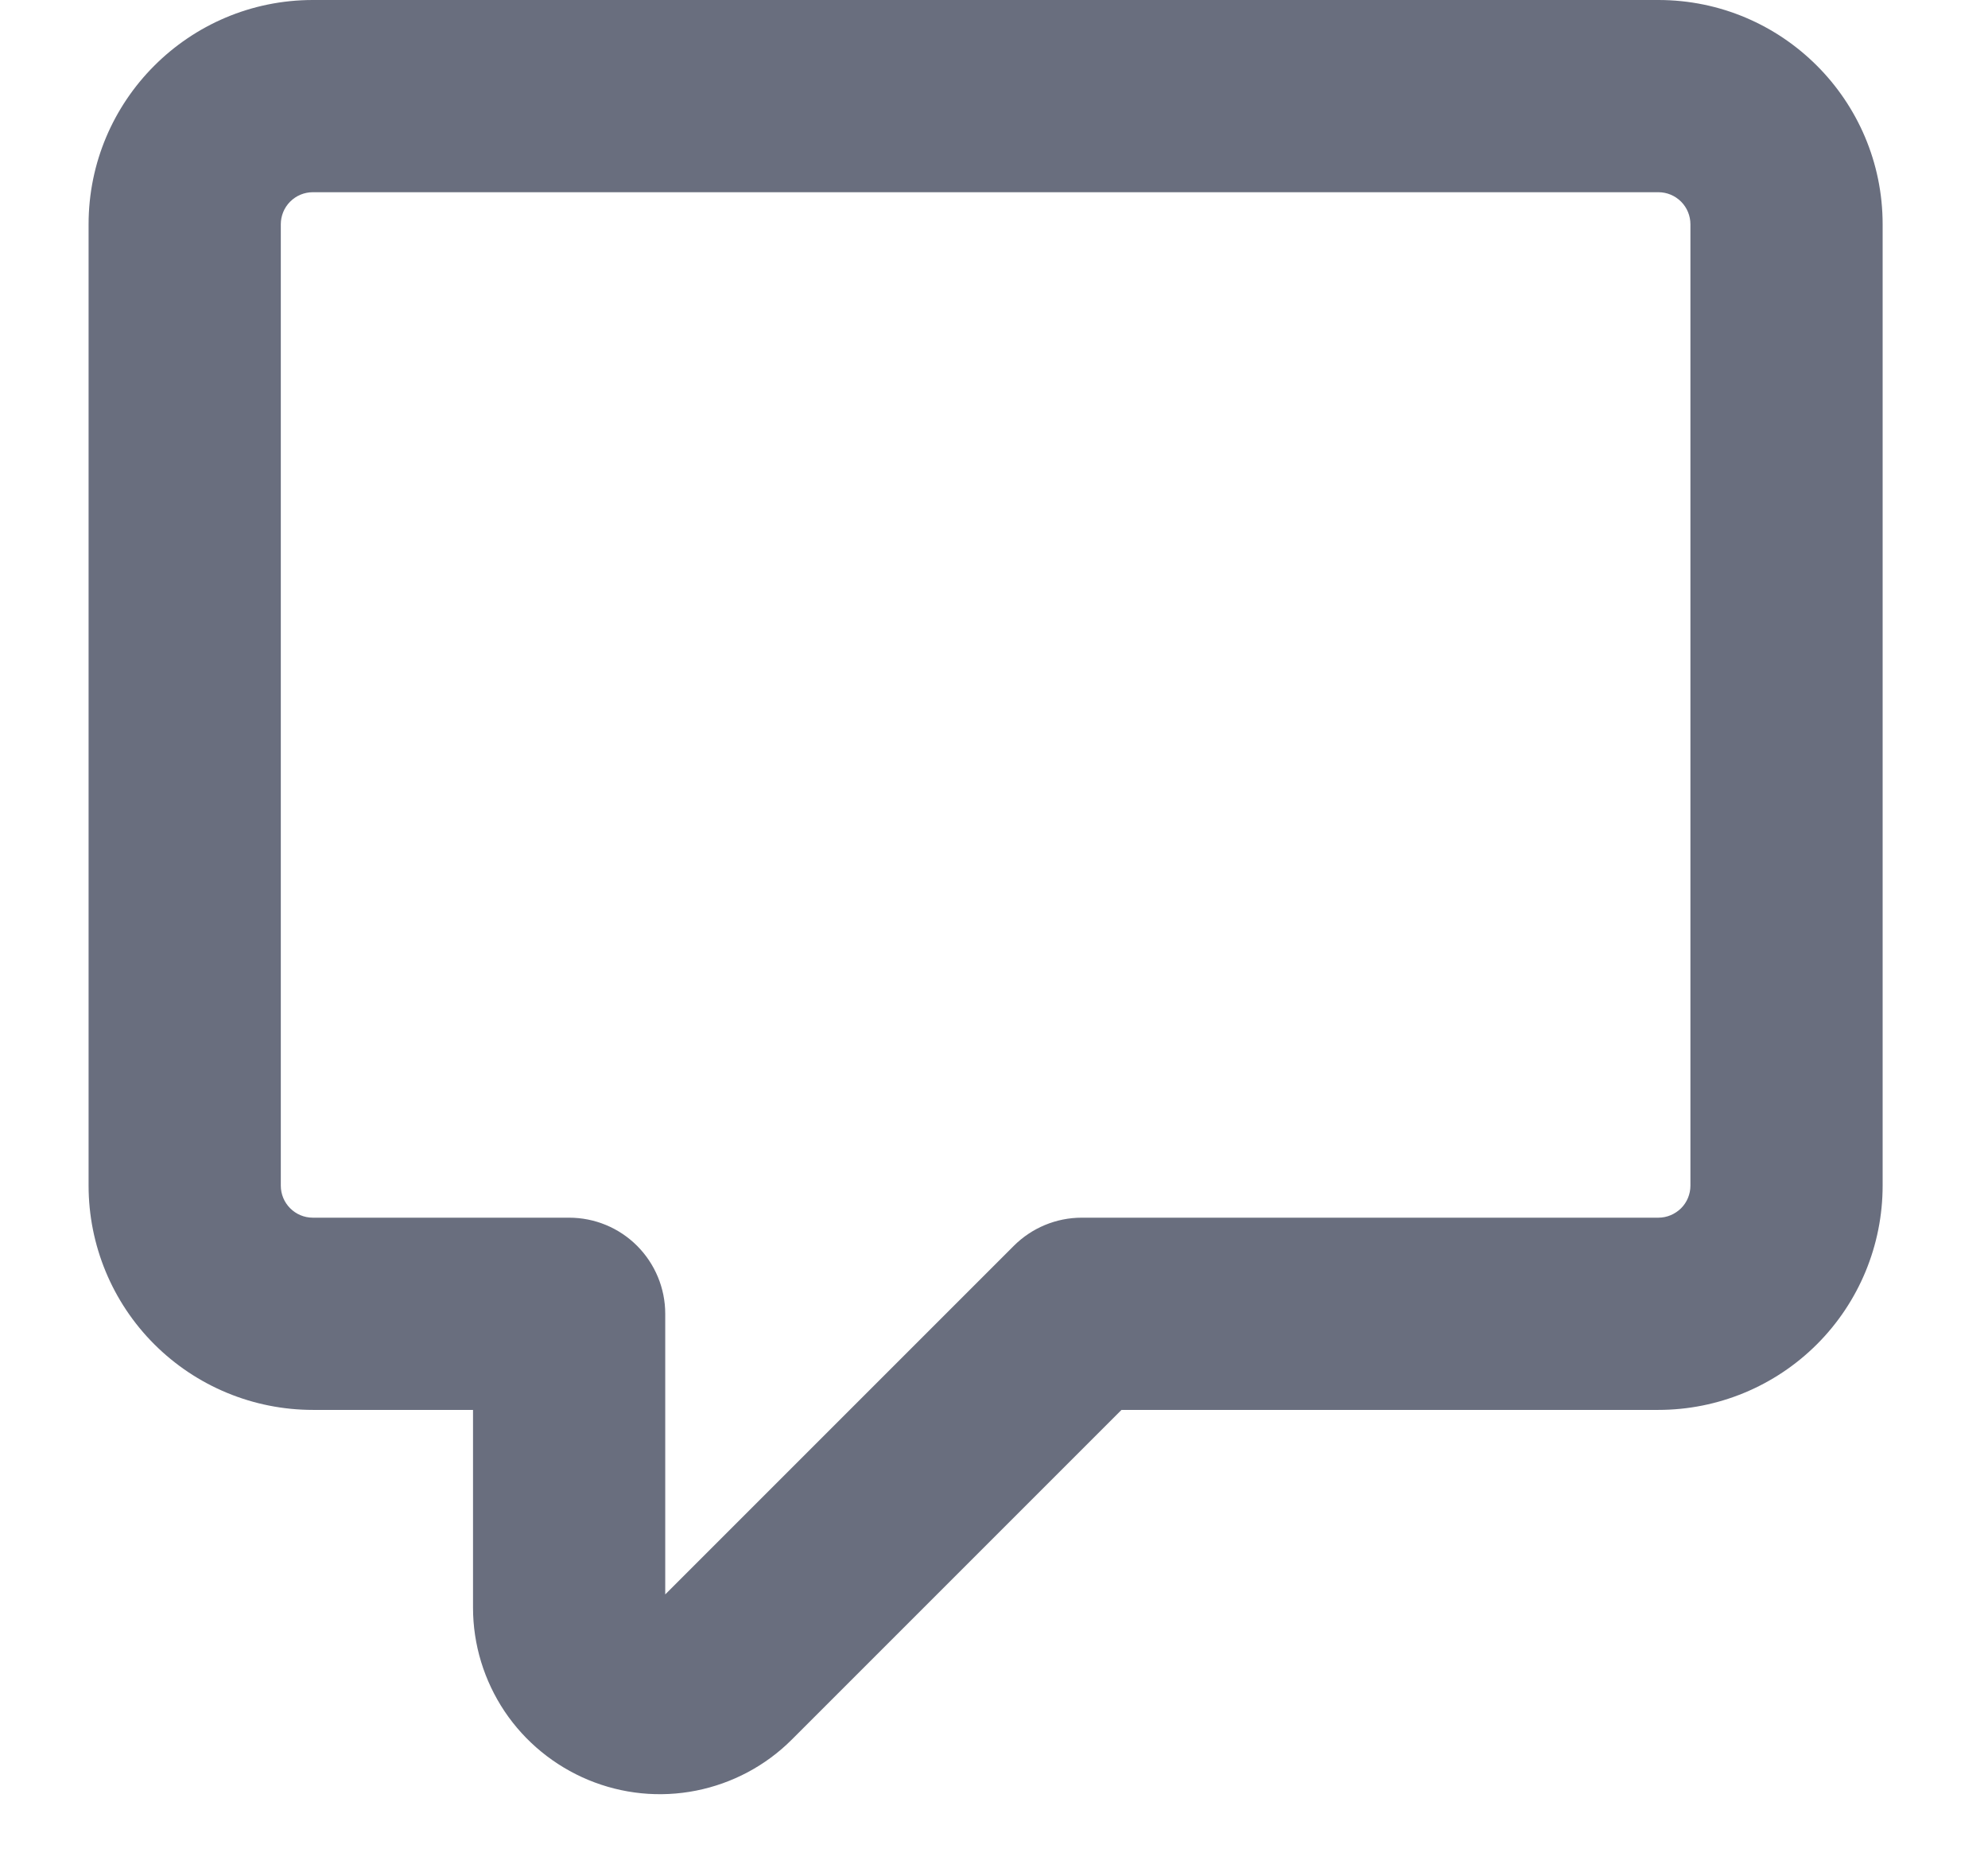 <svg width="16" height="15" viewBox="0 0 16 15" fill="none" xmlns="http://www.w3.org/2000/svg">
<path d="M0.713 1.805C0.713 0.809 1.521 0 2.518 0H13.347C14.344 0 15.152 0.809 15.152 1.805V9.542C15.152 10.021 14.962 10.48 14.624 10.818C14.285 11.157 13.826 11.347 13.347 11.347H9.026L6.372 14.001C6.162 14.211 5.894 14.353 5.603 14.411C5.311 14.469 5.01 14.439 4.735 14.325C4.461 14.211 4.226 14.019 4.061 13.773C3.896 13.526 3.807 13.236 3.807 12.939V11.347H2.518C2.039 11.347 1.58 11.157 1.241 10.818C0.903 10.48 0.713 10.021 0.713 9.542V1.805ZM2.518 1.547C2.449 1.547 2.384 1.574 2.335 1.623C2.287 1.671 2.26 1.737 2.26 1.805V9.542C2.26 9.684 2.375 9.8 2.518 9.8H4.58C4.786 9.8 4.982 9.881 5.127 10.026C5.272 10.171 5.354 10.368 5.354 10.573V12.832L8.159 10.027C8.231 9.955 8.316 9.898 8.41 9.859C8.504 9.82 8.604 9.8 8.706 9.8H13.347C13.416 9.8 13.481 9.772 13.53 9.724C13.578 9.676 13.605 9.61 13.605 9.542V1.805C13.605 1.737 13.578 1.671 13.53 1.623C13.481 1.574 13.416 1.547 13.347 1.547H2.518Z" fill="#696E7E"/>
</svg>
